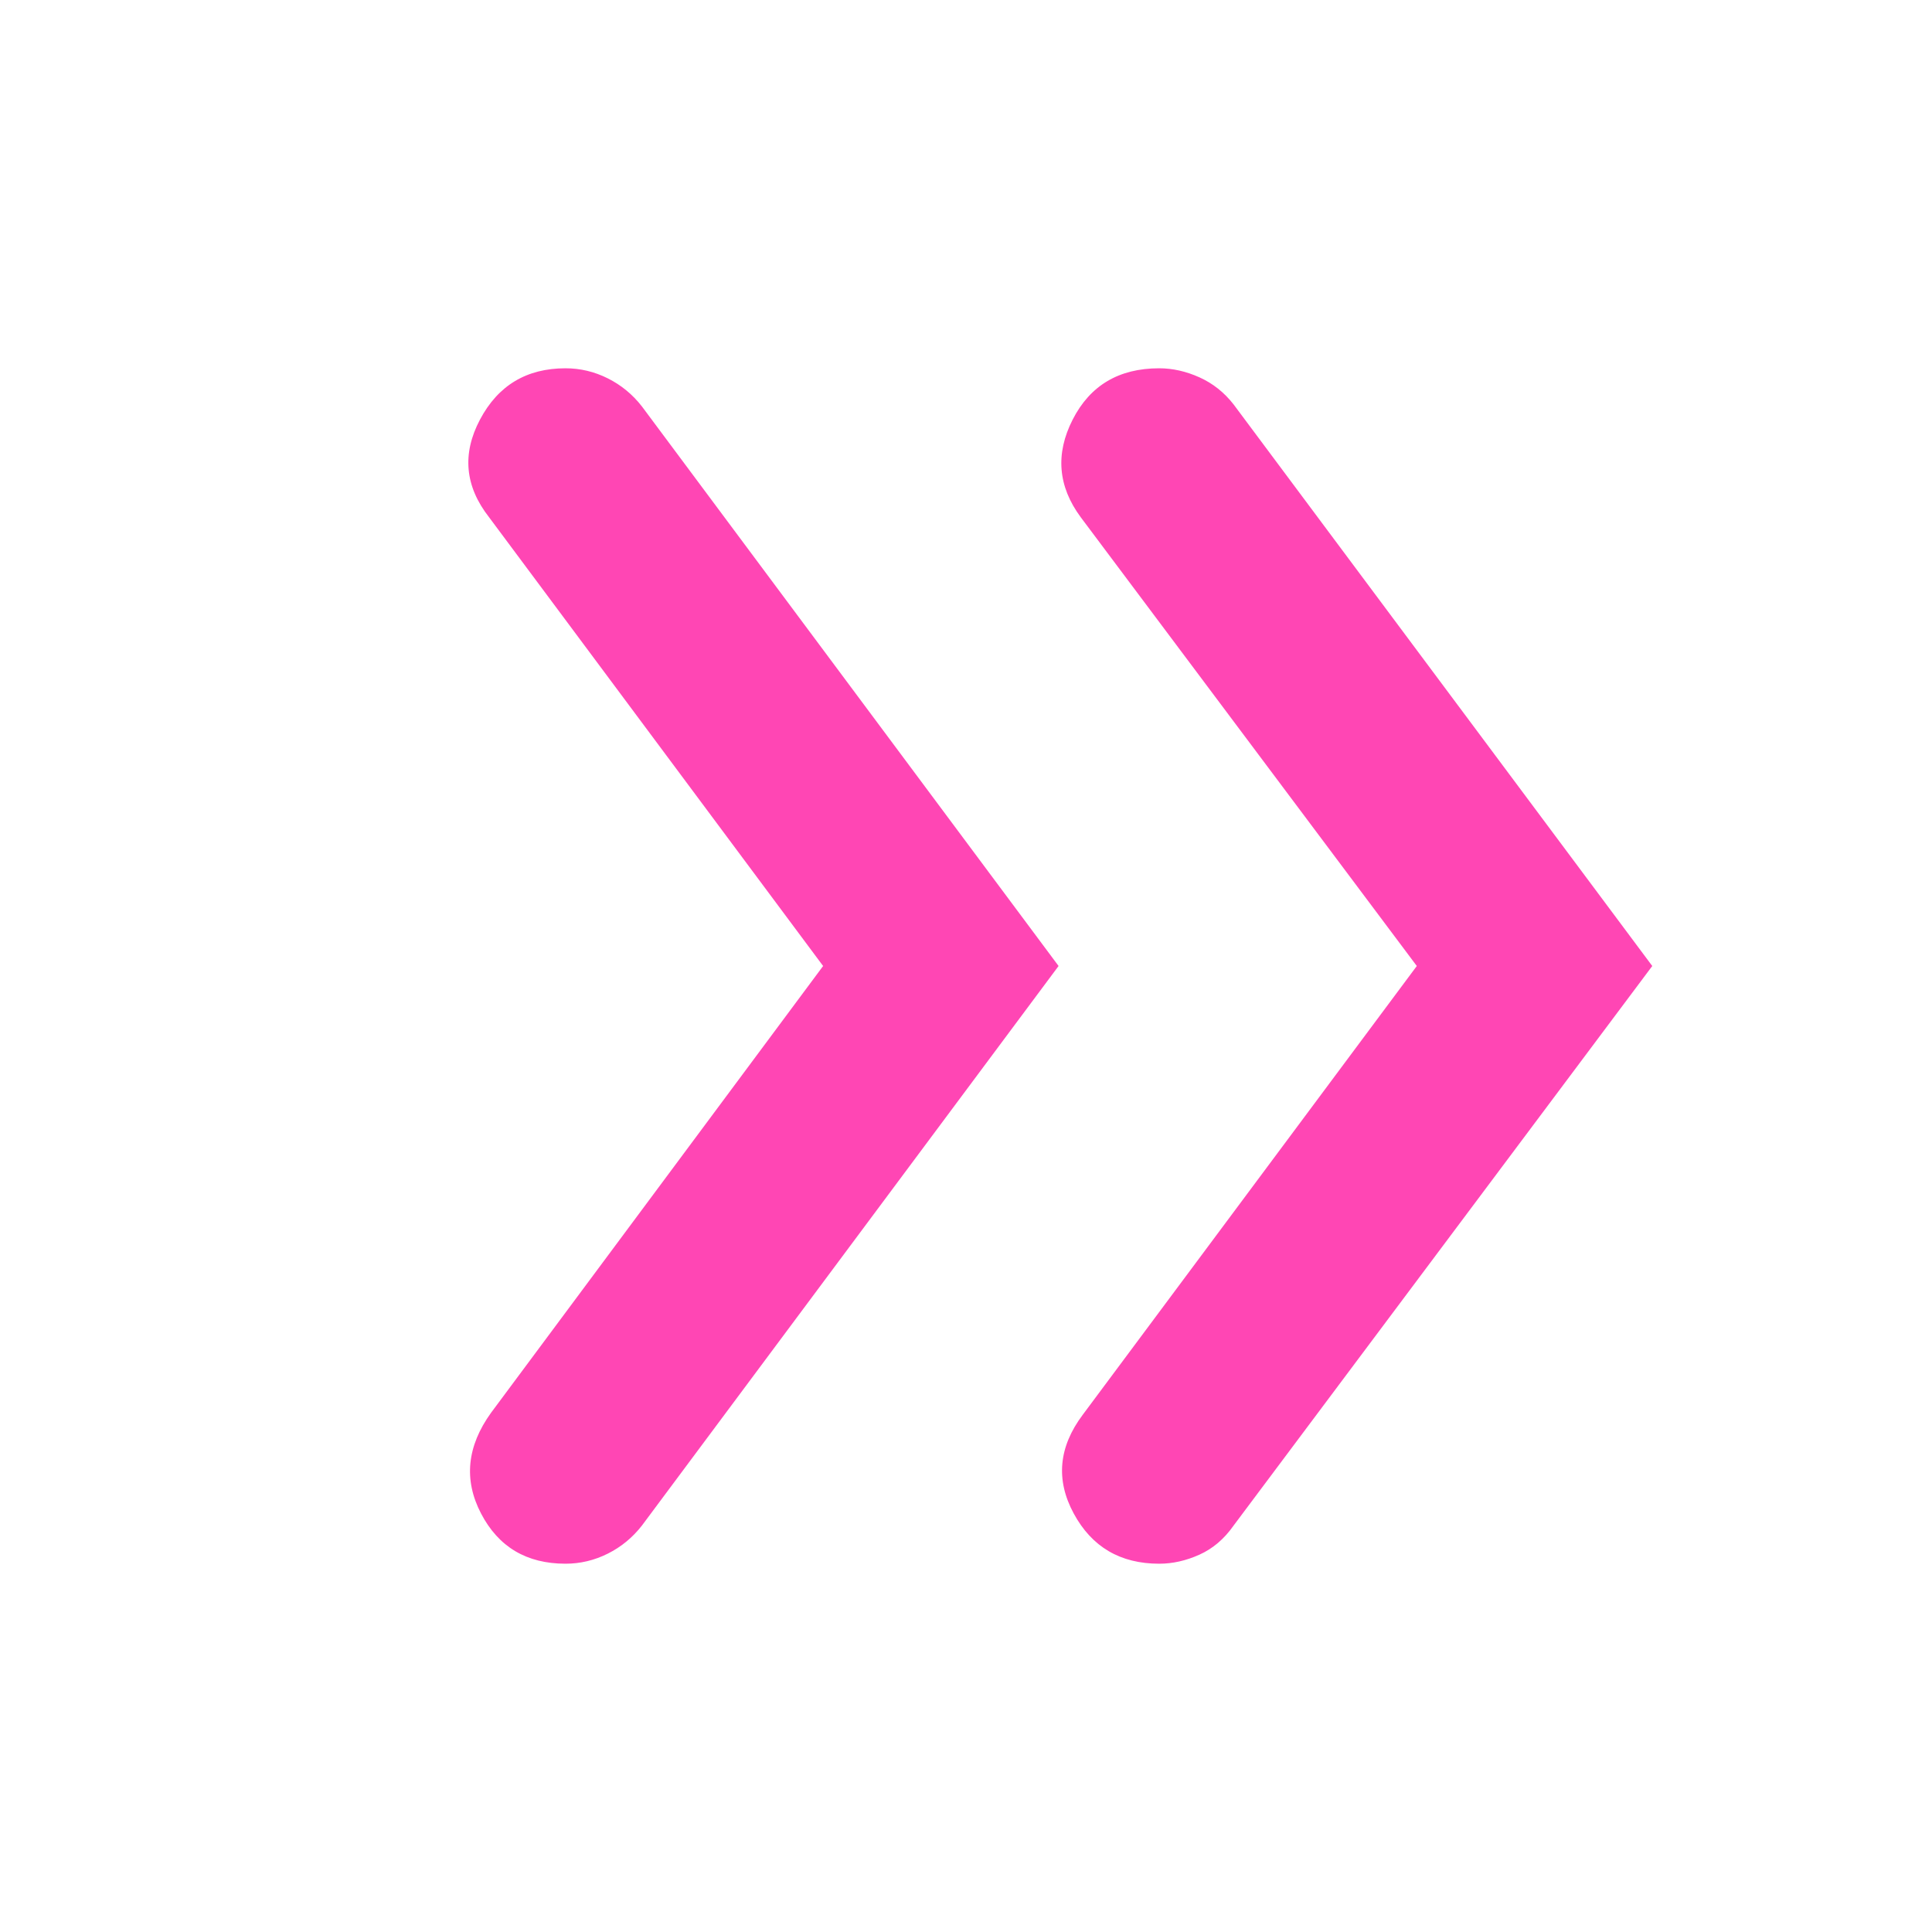 <svg height="48" viewBox="0 -960 960 960" width="48" xmlns="http://www.w3.org/2000/svg"><path fill="rgb(255, 70, 180)" d="m409-480-166-223q-18-23-4.5-48.5t42.5-25.5q11 0 21 5t17 14l207 278-207 278q-7 9-17 14t-21 5q-29 0-42-25t5-50zm295 0-167-223q-17-23-4-48.5t43-25.5q10 0 20 4.5t17 13.5l208 279-208 278q-7 10-17 14.5t-20 4.5q-29 0-42.5-25t4.5-49z"/></svg>